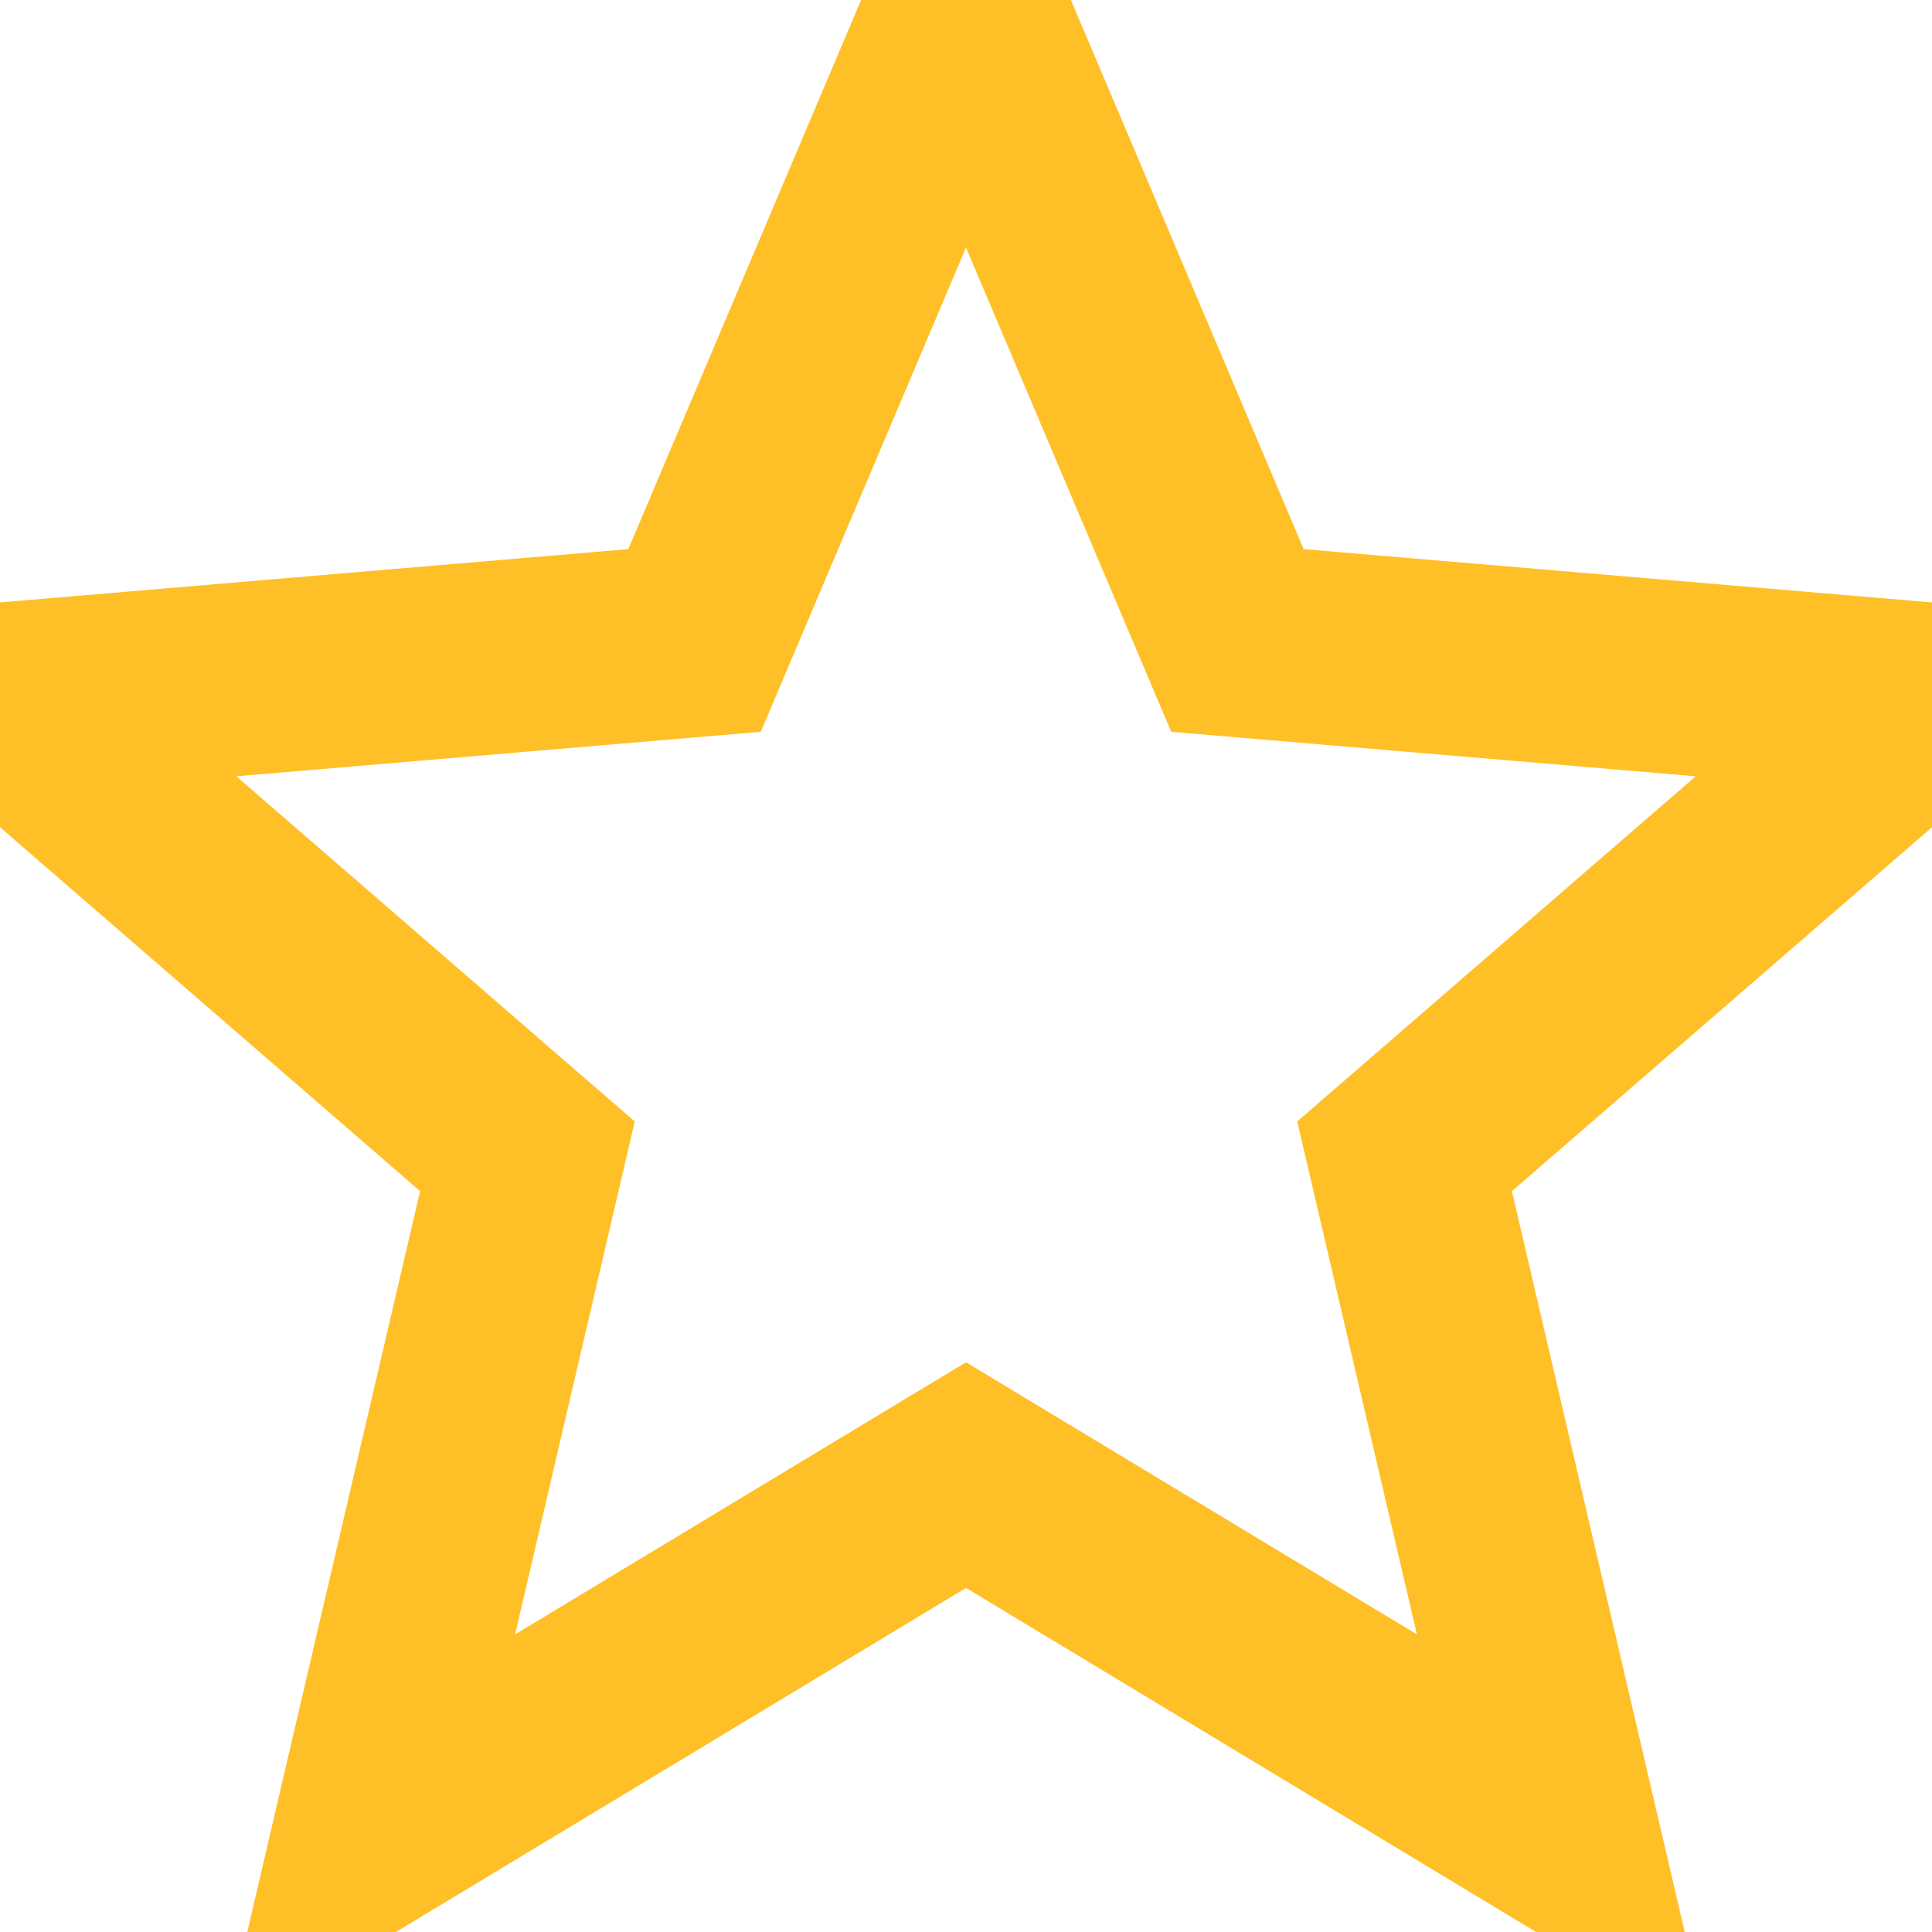<svg width="10" height="10" viewBox="0 0 10 10" fill="none" xmlns="http://www.w3.org/2000/svg">
    <path d="M5 7.635L8.09 9.5L7.27 5.985L10 3.62L6.405 3.315L5 3.05176e-05L3.595 3.315L0 3.62L2.73 5.985L1.91 9.5L5 7.635Z" fill="none" stroke="#FFBF26" stroke-width="1" />
</svg>
